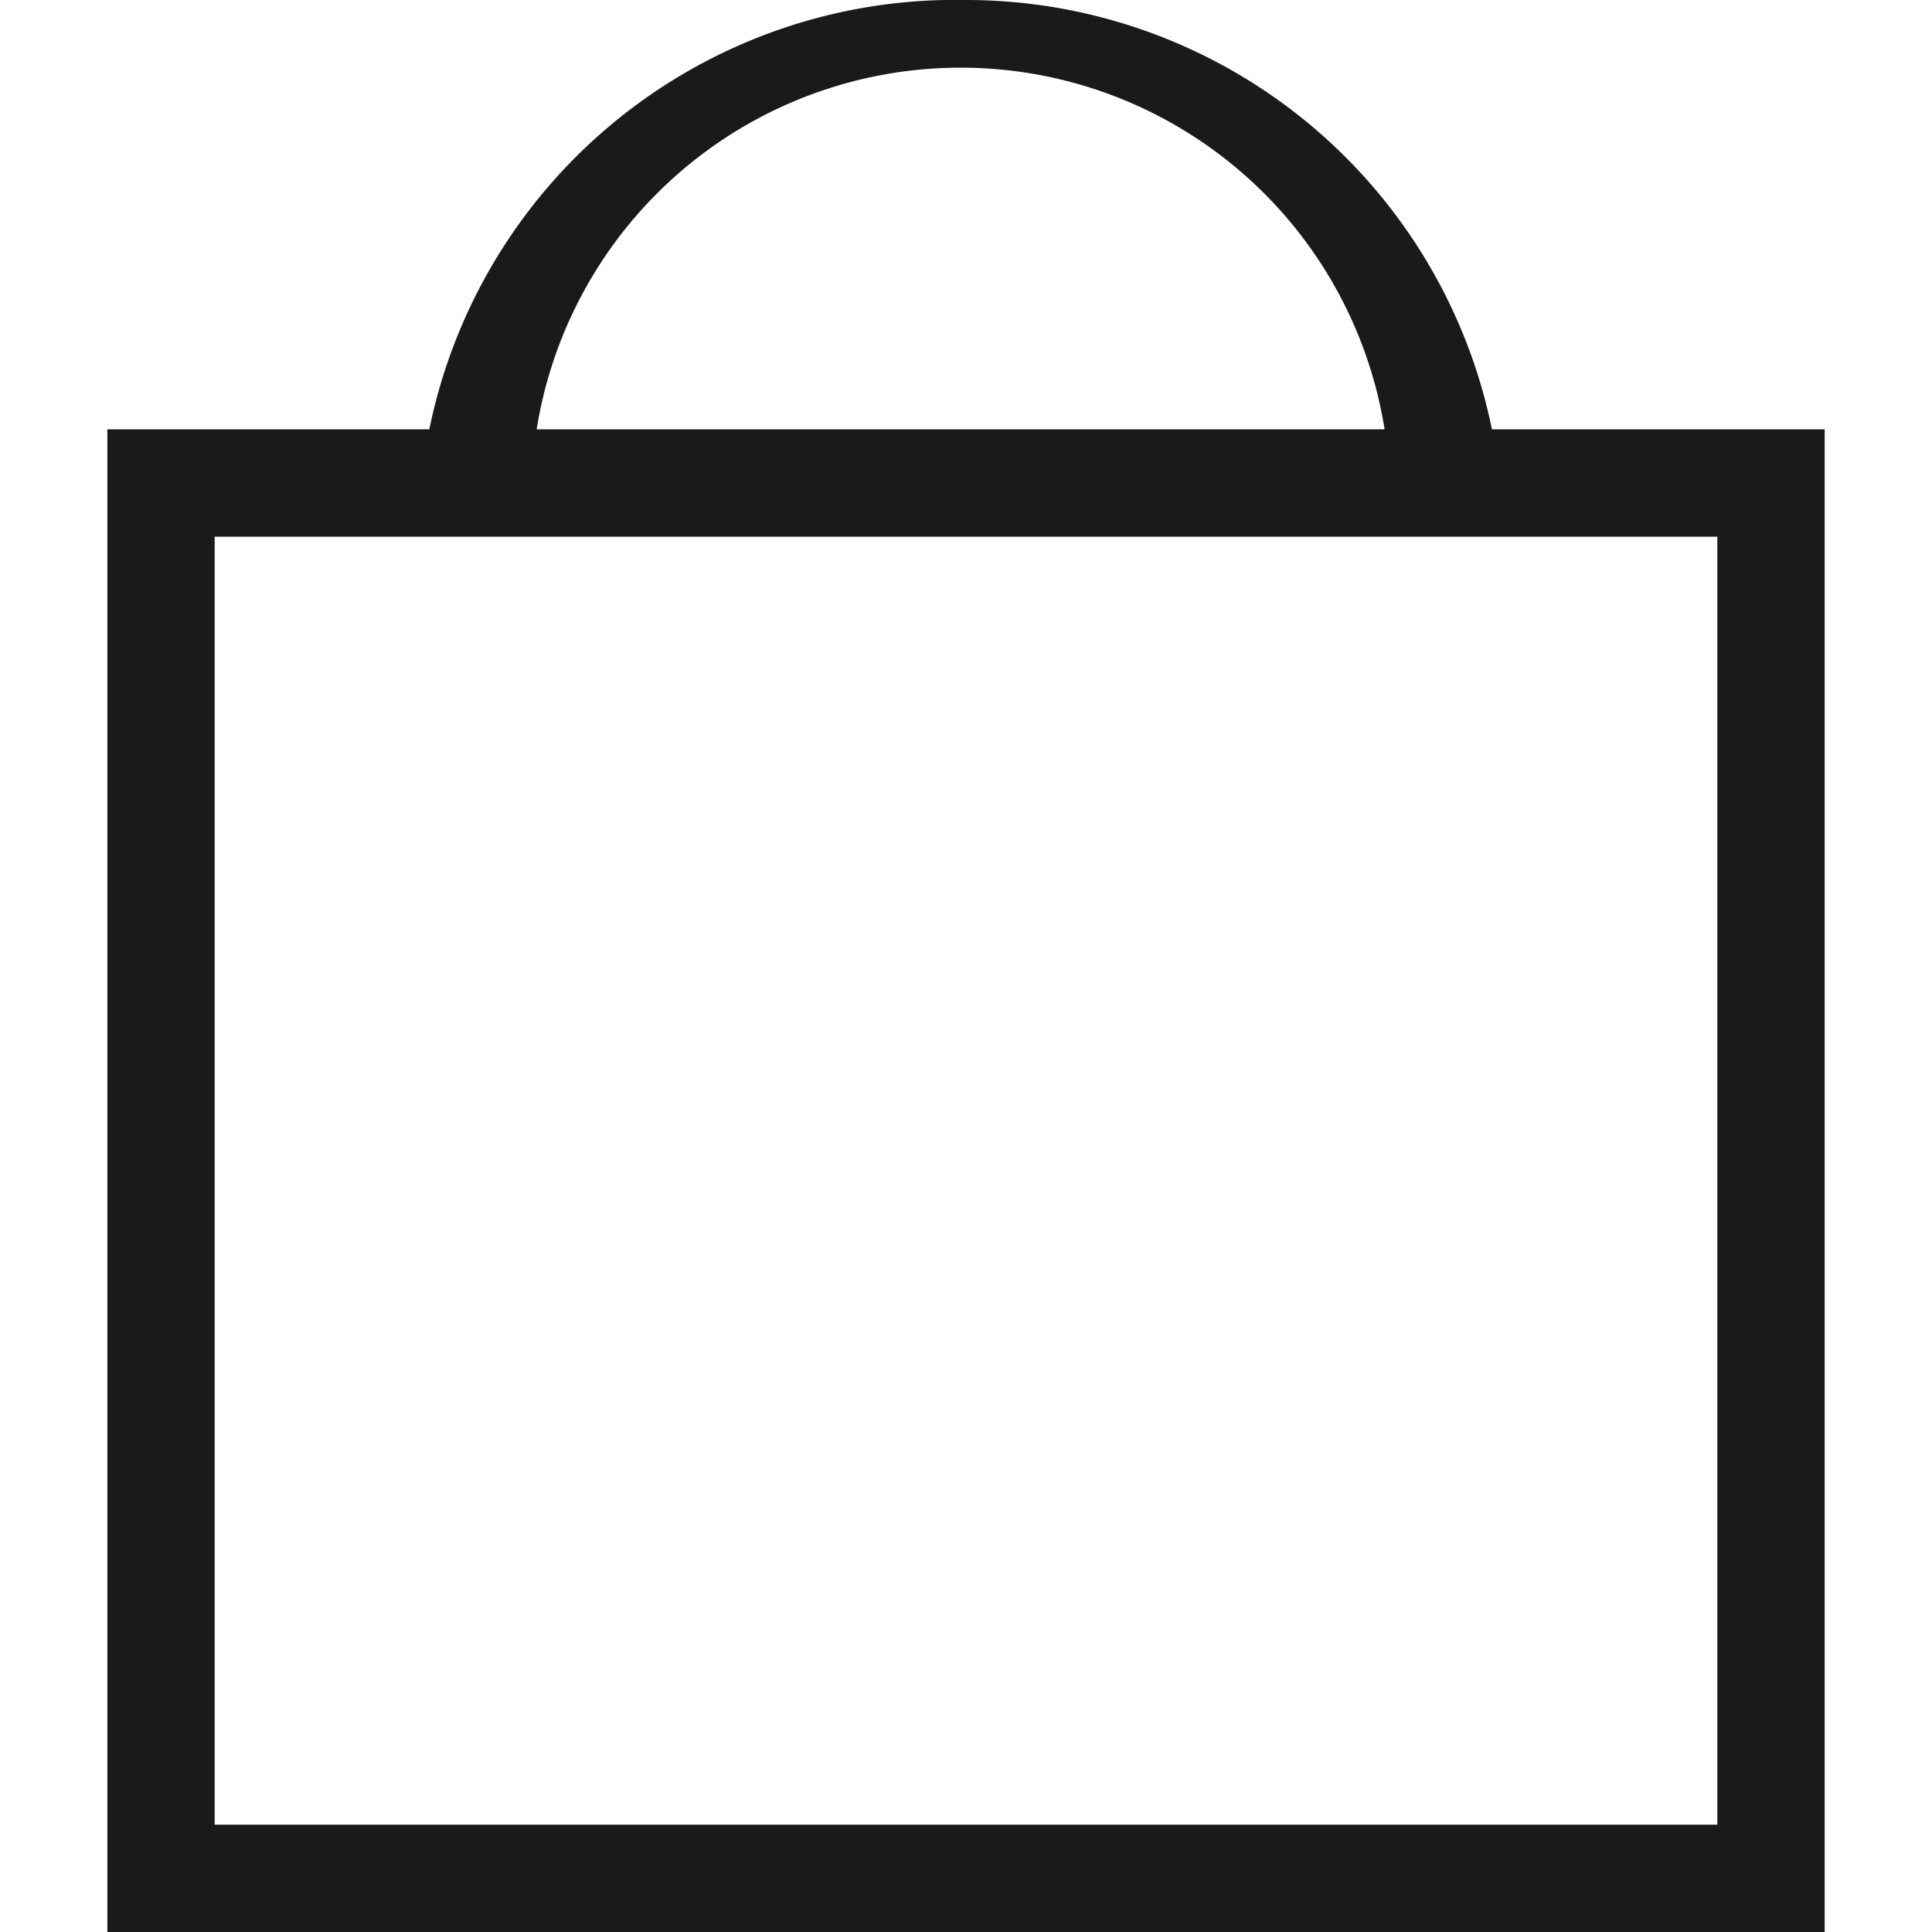 <svg xmlns="http://www.w3.org/2000/svg" width="18" height="18" viewBox="0 0 18 18"><path fill="#1A1A1A" d="M17 4v14H1V4h16zm-1 1H2v12h14V5zM9 0a5 5 0 0 1 4.9 4h-1A4 4 0 0 0 5 4H4a5 5 0 0 1 5-4z"></path></svg>